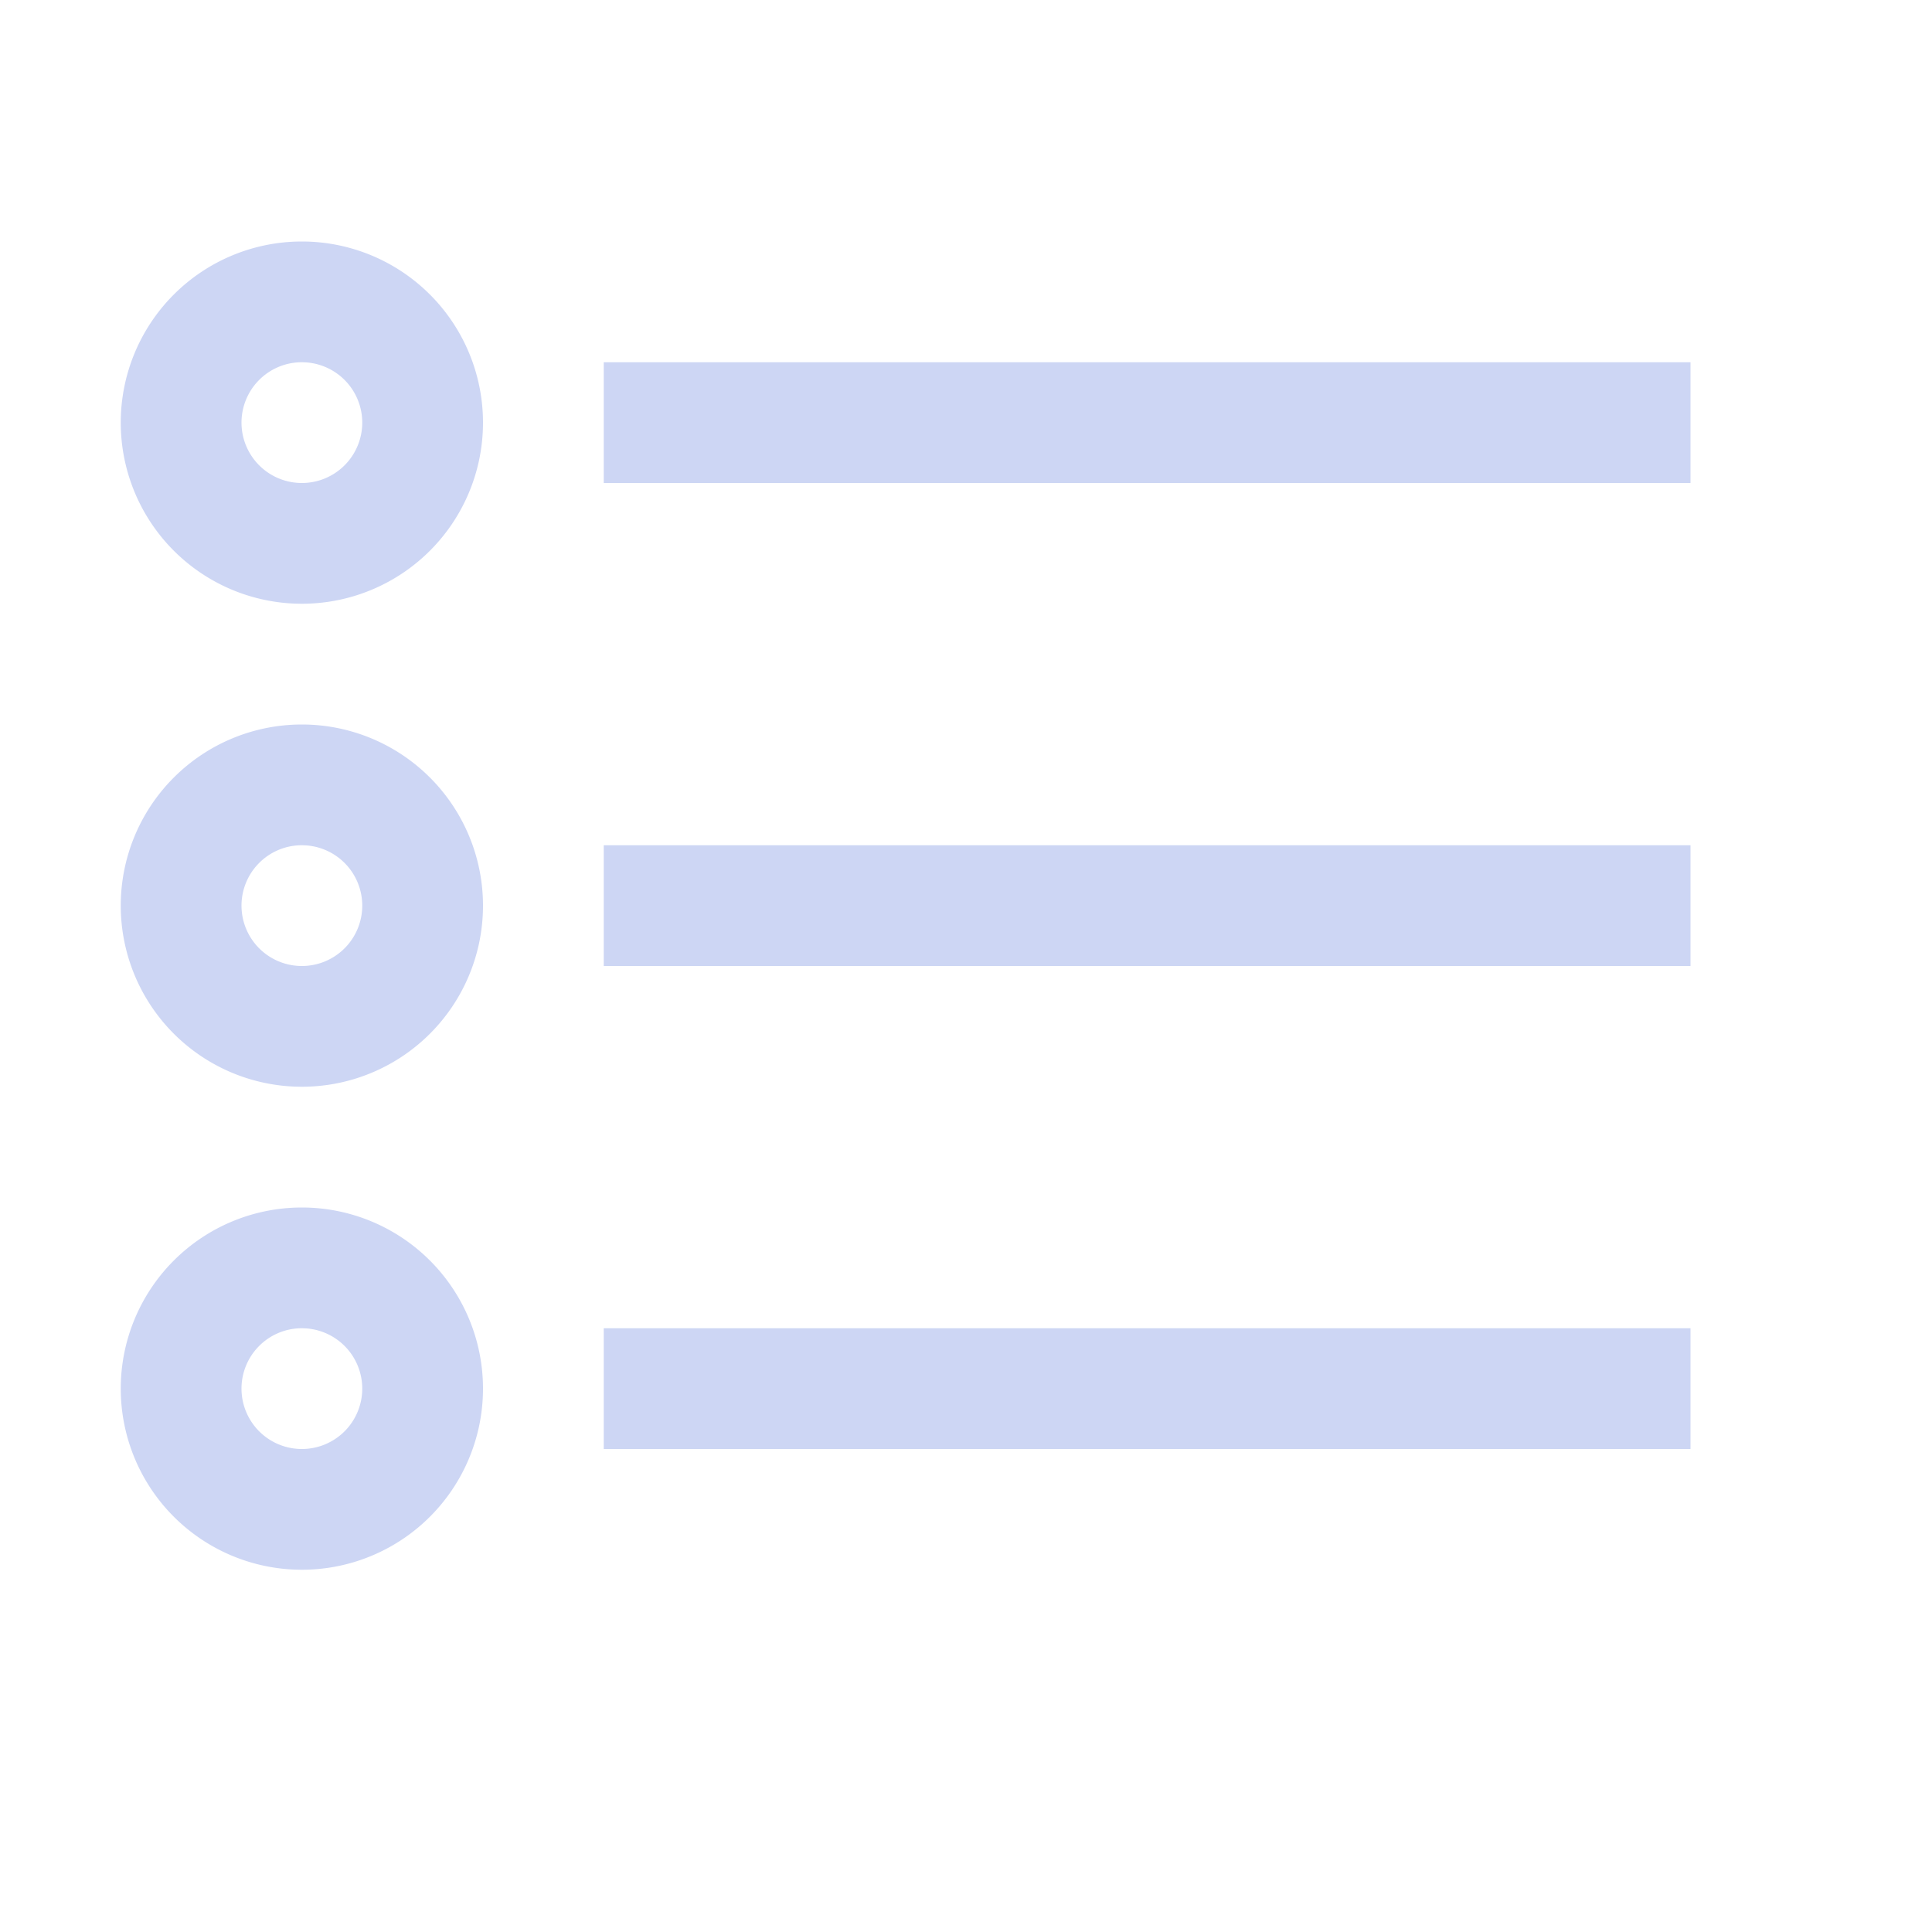 <svg width="16" height="16" version="1.1" xmlns="http://www.w3.org/2000/svg">
 <g transform="translate(-873 -57)" color="#cdd6f4">
  <path d="m878 60v1h9v-1zm0 4v1h9v-1zm0 4v1h9v-1z" fill="#cdd6f4" overflow="visible"/>
 </g>
 <path d="m2.5 2a1.5 1.5 0 0 0-1.5 1.5 1.5 1.5 0 0 0 1.5 1.5 1.5 1.5 0 0 0 1.5-1.5 1.5 1.5 0 0 0-1.5-1.5zm-0.012 1a0.5 0.5 0 0 1 0.012 0 0.5 0.5 0 0 1 0.5 0.5 0.5 0.5 0 0 1-0.5 0.5 0.5 0.5 0 0 1-0.5-0.5 0.5 0.5 0 0 1 0.488-0.5z" fill="#cdd6f4" stroke-linecap="round" stroke-linejoin="round" stroke-opacity=".25" stroke-width="1.002" style="paint-order:markers stroke fill"/>
 <path d="M 2.5,6 A 1.5,1.5 0 0 0 1,7.5 1.5,1.5 0 0 0 2.5,9 1.5,1.5 0 0 0 4,7.5 1.5,1.5 0 0 0 2.5,6 Z M 2.488,7 A 0.5,0.5 0 0 1 2.5,7 0.5,0.5 0 0 1 3,7.5 0.5,0.5 0 0 1 2.5,8 0.5,0.5 0 0 1 2,7.5 0.5,0.5 0 0 1 2.488,7 Z" fill="#cdd6f4" stroke-linecap="round" stroke-linejoin="round" stroke-opacity=".25" stroke-width="1.002" style="paint-order:markers stroke fill"/>
 <path d="M 2.5,10 A 1.5,1.5 0 0 0 1,11.5 1.5,1.5 0 0 0 2.5,13 1.5,1.5 0 0 0 4,11.5 1.5,1.5 0 0 0 2.5,10 Z m -0.012,1 A 0.5,0.5 0 0 1 2.5,11 0.5,0.5 0 0 1 3,11.5 0.5,0.5 0 0 1 2.5,12 0.5,0.5 0 0 1 2,11.5 0.5,0.5 0 0 1 2.488,11 Z" fill="#cdd6f4" stroke-linecap="round" stroke-linejoin="round" stroke-opacity=".25" stroke-width="1.002" style="paint-order:markers stroke fill"/>
</svg>
